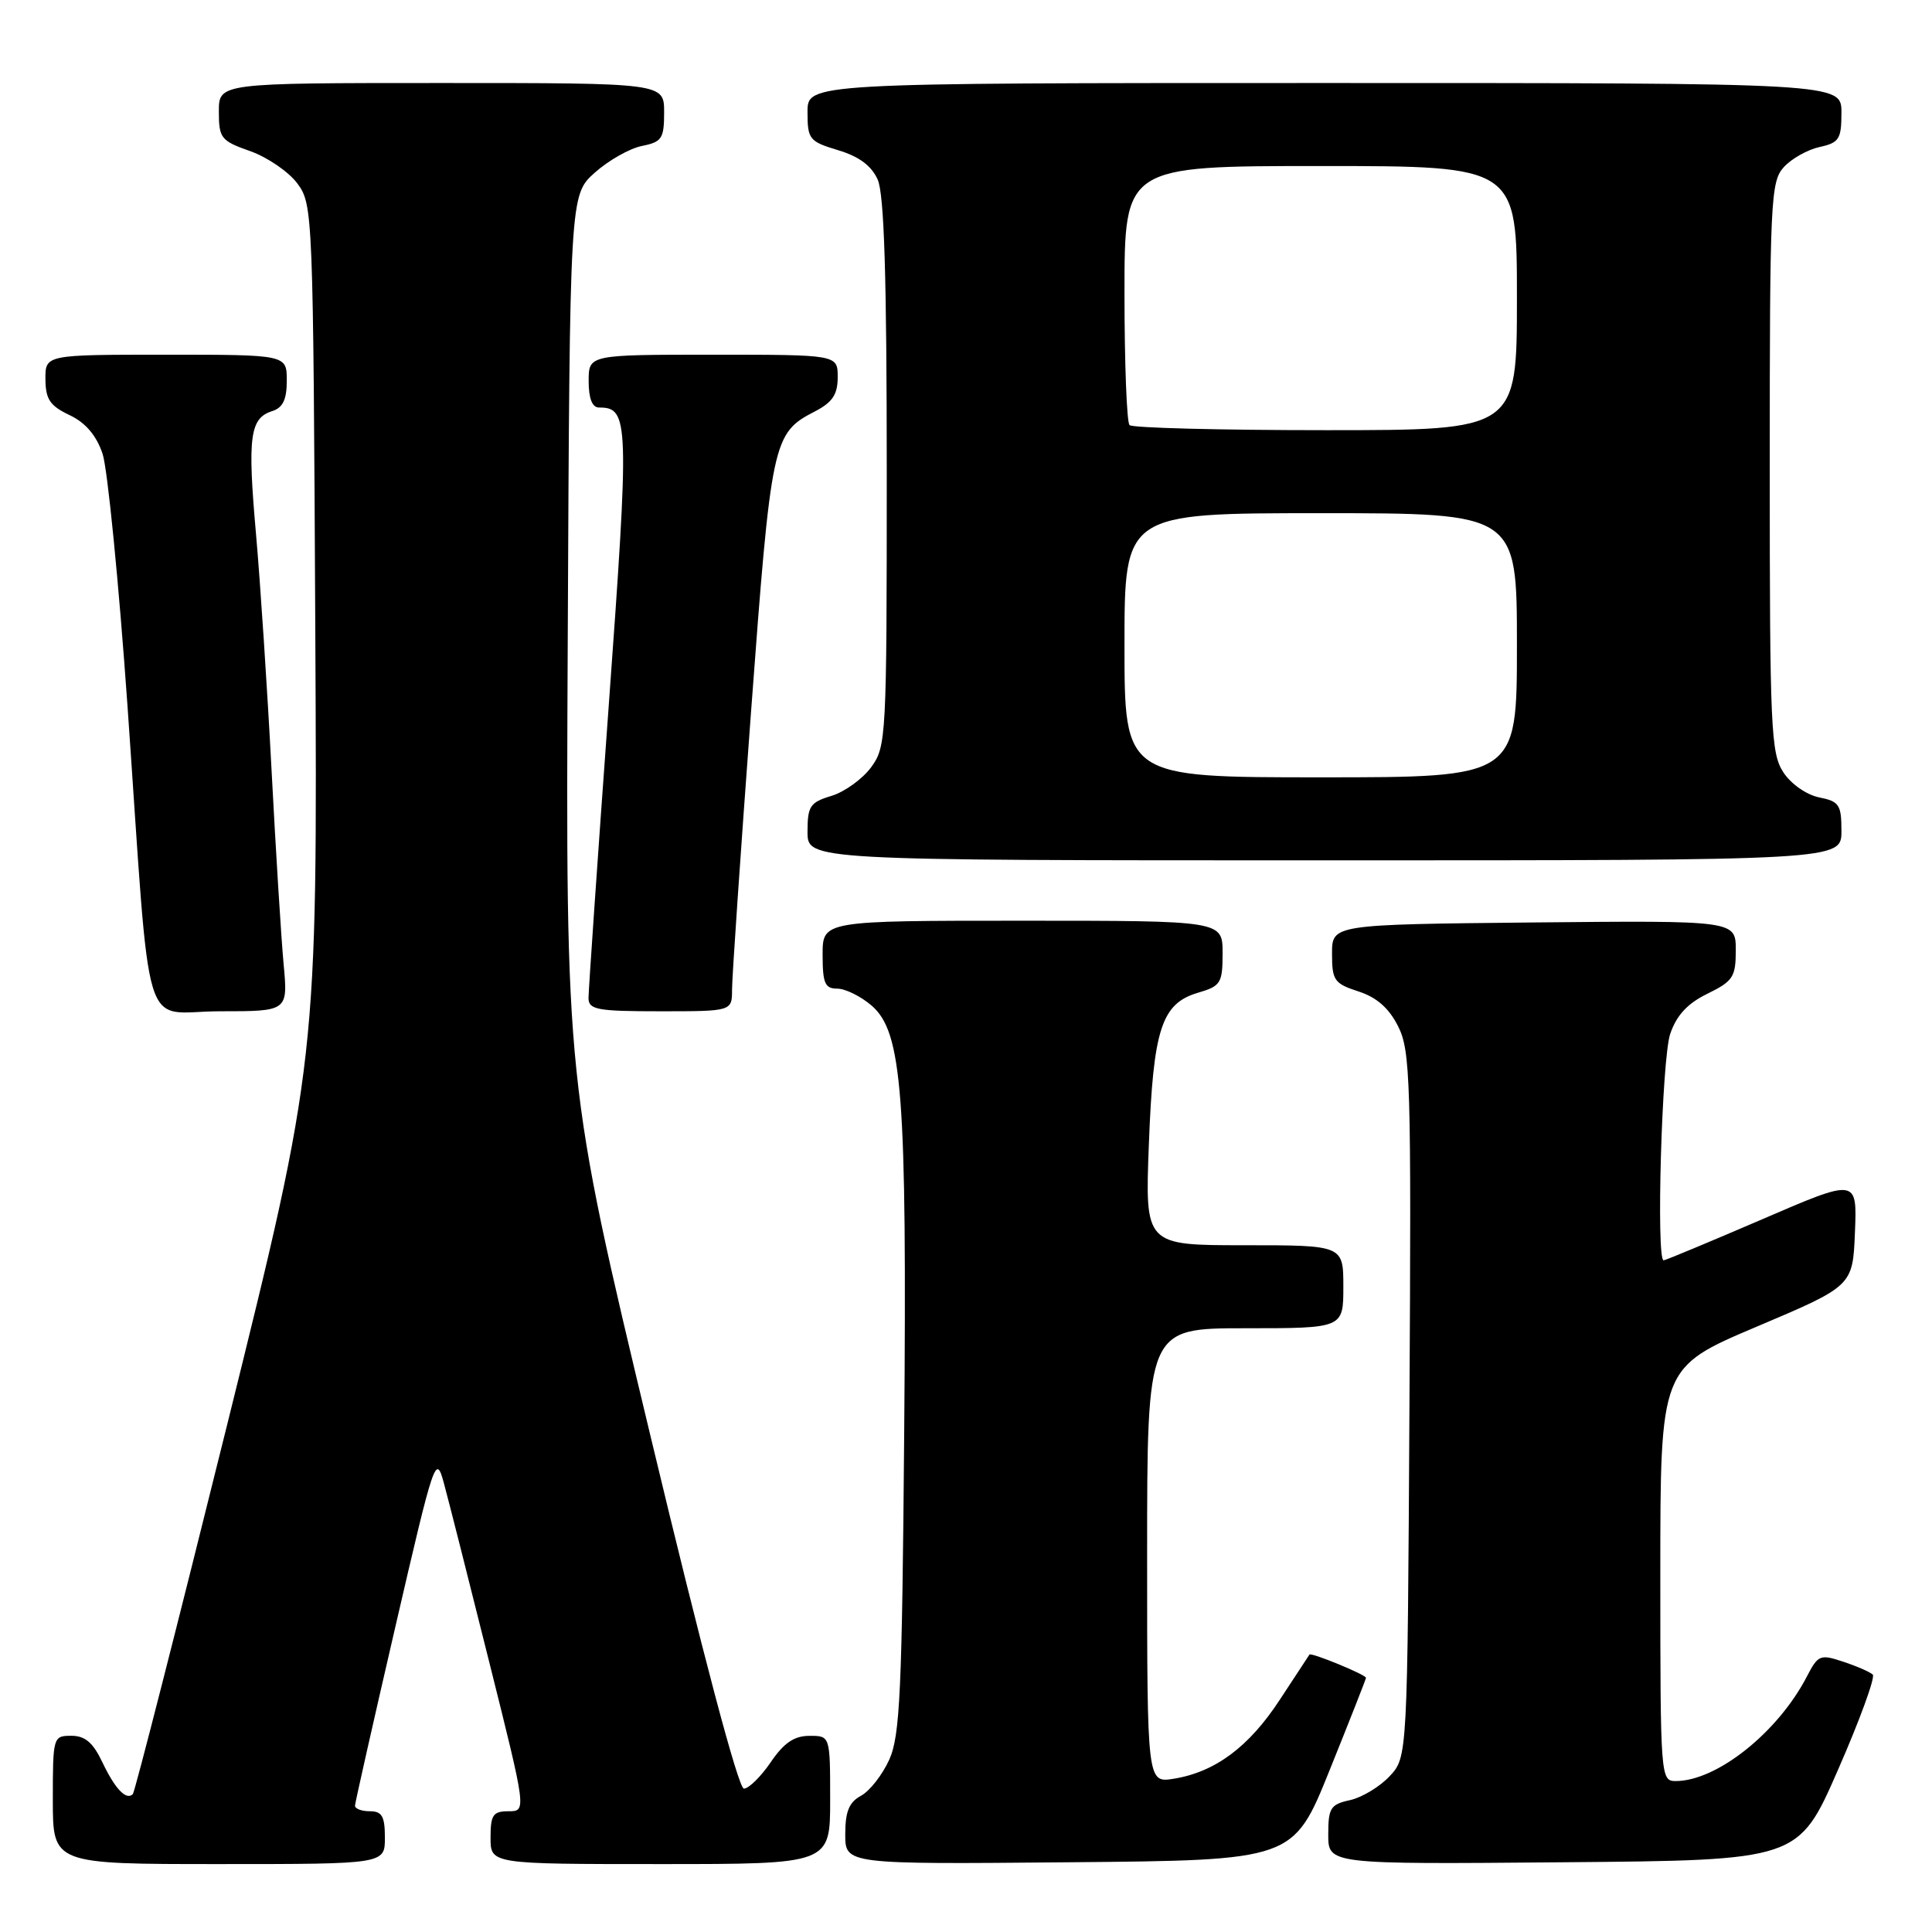 <?xml version="1.0" encoding="UTF-8" standalone="no"?>
<!DOCTYPE svg PUBLIC "-//W3C//DTD SVG 1.1//EN" "http://www.w3.org/Graphics/SVG/1.1/DTD/svg11.dtd" >
<svg xmlns="http://www.w3.org/2000/svg" xmlns:xlink="http://www.w3.org/1999/xlink" version="1.1" viewBox="0 0 256 256">
 <g >
 <path fill="currentColor"
d=" M 51.00 243.50 C 51.00 240.67 50.62 240.00 49.00 240.00 C 47.90 240.00 47.02 239.66 47.04 239.25 C 47.06 238.84 49.47 228.15 52.40 215.50 C 57.55 193.24 57.76 192.63 58.81 196.50 C 59.41 198.70 62.12 209.39 64.83 220.25 C 69.77 240.00 69.77 240.00 67.38 240.00 C 65.33 240.00 65.00 240.48 65.00 243.50 C 65.00 247.00 65.00 247.00 87.50 247.00 C 110.00 247.00 110.00 247.00 110.00 238.50 C 110.00 230.00 110.00 230.00 107.25 230.01 C 105.23 230.01 103.87 230.94 102.12 233.51 C 100.81 235.43 99.21 237.00 98.57 237.00 C 97.84 237.00 93.09 219.07 86.17 190.18 C 74.95 143.36 74.95 143.36 75.23 84.60 C 75.50 25.84 75.50 25.84 78.81 22.88 C 80.62 21.26 83.44 19.66 85.06 19.34 C 87.71 18.81 88.00 18.36 88.00 14.88 C 88.00 11.00 88.00 11.00 58.50 11.00 C 29.00 11.00 29.00 11.00 29.00 14.78 C 29.00 18.31 29.27 18.66 33.16 20.03 C 35.45 20.84 38.26 22.77 39.41 24.32 C 41.46 27.10 41.50 28.12 41.78 83.84 C 42.06 140.53 42.06 140.53 30.07 188.90 C 23.47 215.50 17.86 237.47 17.60 237.73 C 16.73 238.60 15.25 237.05 13.57 233.52 C 12.33 230.90 11.28 230.00 9.45 230.00 C 7.04 230.00 7.00 230.14 7.00 238.50 C 7.00 247.00 7.00 247.00 29.00 247.00 C 51.00 247.00 51.00 247.00 51.00 243.50 Z  M 176.18 234.56 C 178.83 227.99 181.00 222.48 181.00 222.32 C 181.00 221.91 173.73 218.92 173.51 219.24 C 173.41 219.38 171.64 222.07 169.59 225.21 C 165.51 231.46 161.03 234.80 155.54 235.69 C 152.00 236.26 152.00 236.26 152.00 206.13 C 152.00 176.00 152.00 176.00 165.00 176.00 C 178.00 176.00 178.00 176.00 178.00 170.50 C 178.00 165.00 178.00 165.00 164.86 165.00 C 151.72 165.00 151.72 165.00 152.23 151.66 C 152.81 136.33 153.90 132.97 158.75 131.54 C 161.76 130.66 162.00 130.27 162.00 126.29 C 162.00 122.00 162.00 122.00 135.50 122.00 C 109.00 122.00 109.00 122.00 109.00 126.50 C 109.00 130.29 109.31 131.00 110.94 131.00 C 112.01 131.00 114.06 132.01 115.50 133.25 C 119.56 136.76 120.18 144.98 119.81 189.88 C 119.53 224.15 119.26 230.00 117.83 233.17 C 116.91 235.19 115.23 237.34 114.08 237.95 C 112.51 238.80 112.00 240.04 112.00 243.05 C 112.00 247.03 112.00 247.03 141.68 246.76 C 171.37 246.50 171.37 246.50 176.18 234.56 Z  M 243.55 234.50 C 246.44 227.90 248.51 222.22 248.15 221.89 C 247.79 221.55 246.04 220.78 244.25 220.19 C 241.19 219.17 240.91 219.28 239.44 222.11 C 235.61 229.53 227.50 236.00 222.03 236.00 C 220.04 236.00 220.00 235.48 220.00 208.60 C 220.00 181.20 220.00 181.20 232.75 175.80 C 245.50 170.40 245.50 170.40 245.79 163.27 C 246.08 156.13 246.08 156.13 233.48 161.57 C 226.55 164.55 220.68 167.00 220.44 167.00 C 219.43 167.00 220.20 140.24 221.31 137.00 C 222.15 134.53 223.60 132.96 226.25 131.67 C 229.64 130.01 230.00 129.45 230.00 125.90 C 230.00 121.97 230.00 121.97 203.25 122.23 C 176.50 122.50 176.50 122.50 176.50 126.37 C 176.50 129.91 176.80 130.33 180.00 131.37 C 182.42 132.15 184.05 133.58 185.26 136.00 C 186.89 139.22 187.01 143.25 186.76 186.17 C 186.50 232.84 186.50 232.84 184.12 235.37 C 182.82 236.76 180.46 238.18 178.87 238.53 C 176.30 239.09 176.00 239.57 176.00 243.09 C 176.00 247.03 176.00 247.03 207.15 246.76 C 238.30 246.50 238.30 246.50 243.55 234.50 Z  M 37.58 127.75 C 37.26 124.31 36.54 112.72 35.98 102.00 C 35.42 91.28 34.49 77.20 33.92 70.73 C 32.78 57.88 33.11 55.42 36.05 54.48 C 37.48 54.03 38.00 52.96 38.00 50.43 C 38.00 47.00 38.00 47.00 22.00 47.00 C 6.00 47.00 6.00 47.00 6.02 50.25 C 6.04 52.91 6.62 53.77 9.21 55.00 C 11.34 56.01 12.76 57.68 13.59 60.12 C 14.25 62.10 15.74 77.18 16.90 93.62 C 20.07 138.95 18.57 134.00 29.15 134.00 C 38.16 134.00 38.16 134.00 37.58 127.75 Z  M 97.00 131.10 C 97.00 129.51 98.13 113.00 99.51 94.41 C 102.21 58.17 102.37 57.41 108.01 54.50 C 110.31 53.30 111.00 52.27 111.00 49.97 C 111.00 47.00 111.00 47.00 94.50 47.00 C 78.00 47.00 78.00 47.00 78.00 50.50 C 78.00 52.81 78.47 54.00 79.38 54.00 C 83.36 54.00 83.41 55.66 80.64 93.79 C 79.17 113.98 77.98 131.29 77.98 132.25 C 78.00 133.79 79.12 134.00 87.50 134.00 C 97.00 134.00 97.00 134.00 97.00 131.10 Z  M 244.00 110.12 C 244.00 106.63 243.71 106.19 241.05 105.66 C 239.37 105.32 237.31 103.88 236.30 102.33 C 234.65 99.81 234.50 96.47 234.50 61.90 C 234.50 26.60 234.62 24.08 236.35 22.16 C 237.37 21.03 239.51 19.83 241.10 19.48 C 243.70 18.91 244.00 18.43 244.00 14.92 C 244.00 11.00 244.00 11.00 175.50 11.00 C 107.00 11.00 107.00 11.00 107.00 14.84 C 107.00 18.46 107.23 18.75 111.05 19.90 C 113.82 20.73 115.47 21.95 116.30 23.80 C 117.16 25.75 117.50 36.62 117.50 62.68 C 117.50 97.75 117.44 98.94 115.42 101.68 C 114.27 103.23 111.91 104.93 110.17 105.46 C 107.34 106.31 107.00 106.82 107.00 110.21 C 107.00 114.00 107.00 114.00 175.50 114.00 C 244.00 114.00 244.00 114.00 244.00 110.12 Z  M 149.00 85.50 C 149.00 68.00 149.00 68.00 175.00 68.00 C 201.00 68.00 201.00 68.00 201.00 85.50 C 201.00 103.00 201.00 103.00 175.00 103.00 C 149.00 103.00 149.00 103.00 149.00 85.50 Z  M 149.67 56.33 C 149.30 55.97 149.00 48.09 149.00 38.83 C 149.00 22.00 149.00 22.00 175.00 22.00 C 201.00 22.00 201.00 22.00 201.00 39.50 C 201.00 57.00 201.00 57.00 175.67 57.00 C 161.73 57.00 150.03 56.70 149.67 56.33 Z "/>
</g>
</svg>
